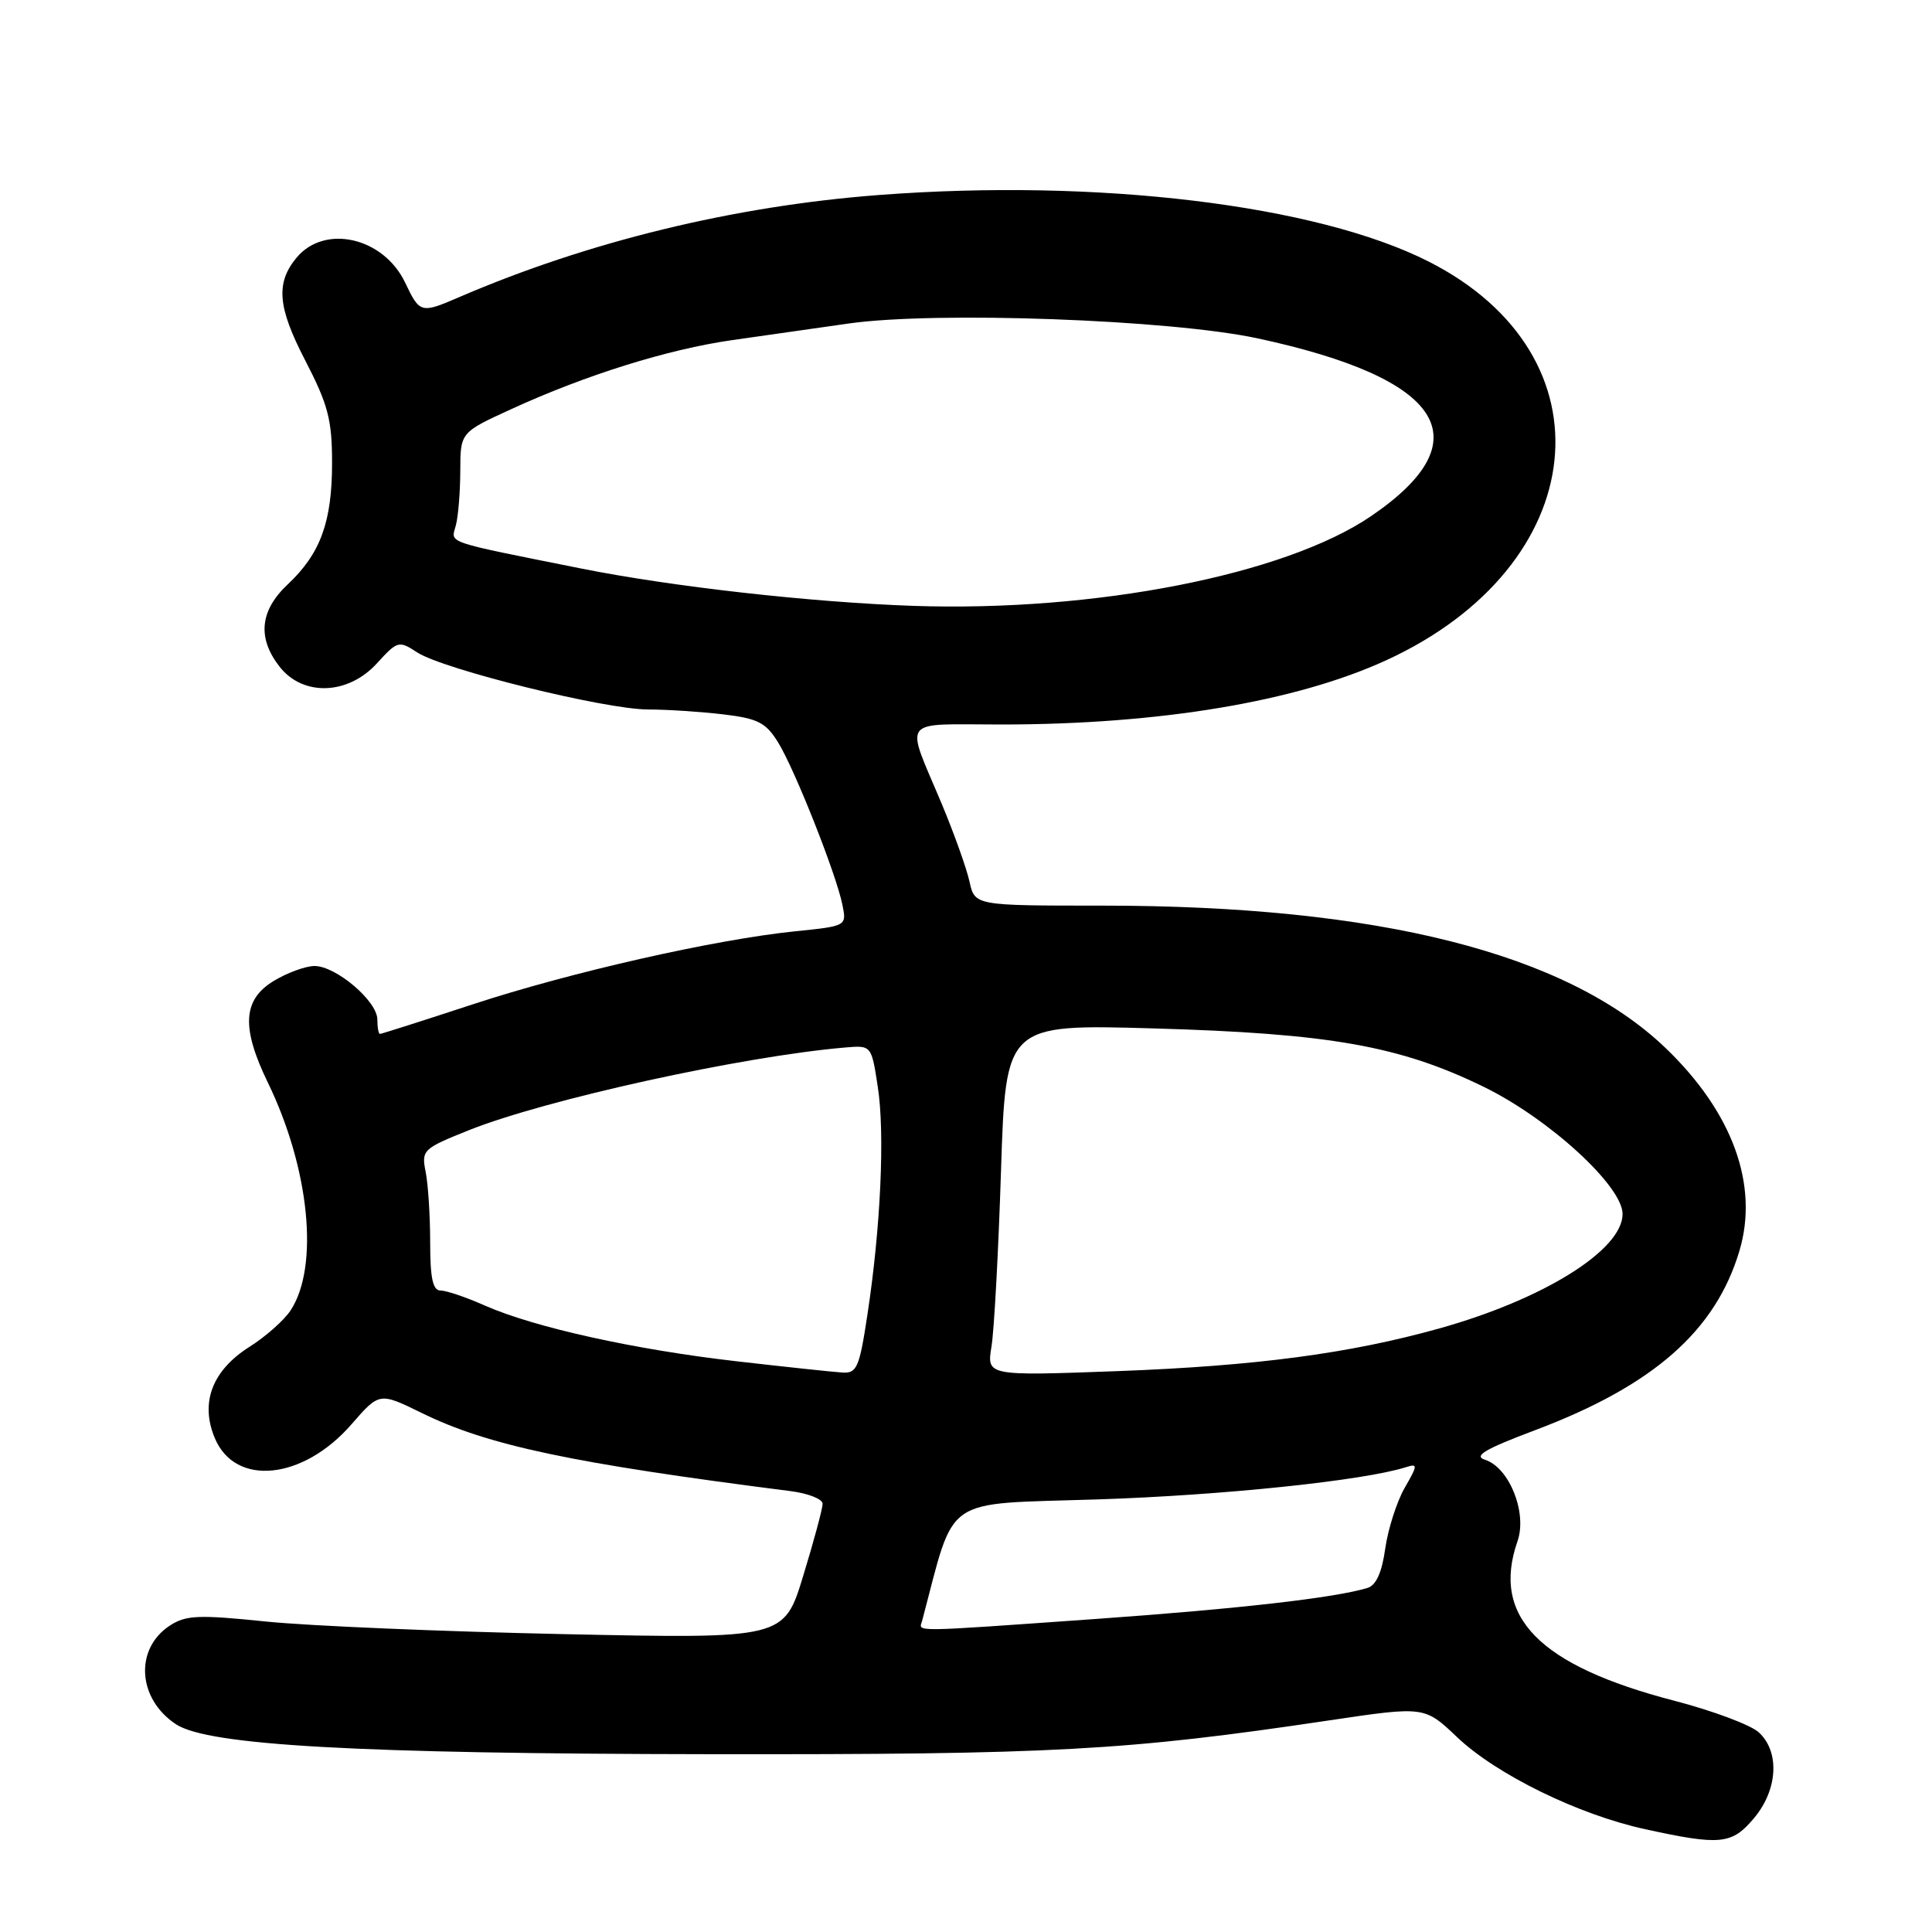 <?xml version="1.0" encoding="UTF-8" standalone="no"?>
<!DOCTYPE svg PUBLIC "-//W3C//DTD SVG 1.1//EN" "http://www.w3.org/Graphics/SVG/1.1/DTD/svg11.dtd" >
<svg xmlns="http://www.w3.org/2000/svg" xmlns:xlink="http://www.w3.org/1999/xlink" version="1.1" viewBox="0 0 256 256">
 <g >
 <path fill="currentColor"
d=" M 232.41 240.92 C 235.58 237.16 235.86 232.09 233.03 229.53 C 231.95 228.55 226.91 226.67 221.83 225.35 C 203.93 220.70 197.58 214.23 201.08 204.21 C 202.39 200.45 199.99 194.45 196.76 193.42 C 195.20 192.93 196.78 192.00 203.37 189.52 C 219.05 183.62 227.33 176.36 230.49 165.72 C 233.08 157.00 229.57 147.38 220.69 138.86 C 207.57 126.29 182.67 120.00 146.03 120.00 C 129.16 120.00 129.16 120.00 128.46 116.80 C 128.07 115.04 126.42 110.43 124.80 106.55 C 119.91 94.89 119.08 96.00 132.66 96.00 C 153.62 96.00 171.73 92.98 183.70 87.48 C 210.99 74.95 213.93 47.13 189.29 34.65 C 174.44 27.13 145.47 23.63 116.45 25.84 C 97.25 27.30 77.92 32.01 60.78 39.40 C 55.77 41.56 55.62 41.52 53.68 37.44 C 50.81 31.44 43.02 29.66 39.29 34.15 C 36.52 37.49 36.78 40.69 40.42 47.71 C 43.48 53.63 44.00 55.60 44.00 61.35 C 44.00 69.16 42.47 73.35 38.12 77.44 C 34.42 80.92 34.07 84.55 37.07 88.37 C 40.17 92.30 46.12 92.09 49.94 87.90 C 52.68 84.90 52.85 84.86 55.27 86.44 C 58.70 88.69 80.16 94.00 85.86 94.01 C 88.41 94.01 92.91 94.31 95.86 94.66 C 100.44 95.21 101.49 95.75 103.12 98.40 C 105.34 102.02 110.83 115.89 111.63 119.92 C 112.19 122.70 112.18 122.71 105.37 123.40 C 94.67 124.50 75.64 128.81 62.61 133.09 C 56.06 135.24 50.54 137.00 50.35 137.00 C 50.16 137.00 50.00 136.14 50.00 135.09 C 50.00 132.66 44.53 128.00 41.67 128.00 C 40.48 128.01 38.04 128.90 36.25 129.99 C 32.17 132.48 31.96 136.15 35.47 143.40 C 41.02 154.82 42.32 167.81 38.51 173.63 C 37.65 174.94 35.21 177.10 33.09 178.44 C 28.12 181.58 26.49 185.84 28.46 190.55 C 31.16 197.03 40.15 196.12 46.59 188.71 C 50.27 184.48 50.27 184.48 55.89 187.23 C 64.64 191.53 75.79 193.89 104.75 197.58 C 107.09 197.88 109.00 198.63 109.00 199.26 C 109.00 199.89 107.85 204.17 106.44 208.77 C 103.89 217.15 103.89 217.15 74.69 216.53 C 58.64 216.19 40.88 215.44 35.23 214.86 C 26.28 213.94 24.63 214.01 22.49 215.41 C 17.80 218.49 18.22 225.13 23.33 228.48 C 27.59 231.27 47.33 232.38 94.00 232.44 C 139.61 232.50 149.17 231.98 176.13 227.96 C 188.76 226.08 188.76 226.08 193.07 230.18 C 198.27 235.13 209.16 240.46 218.00 242.38 C 227.98 244.56 229.48 244.41 232.41 240.92 Z  M 122.19 214.75 C 126.66 197.93 124.60 199.36 145.43 198.68 C 162.02 198.14 180.67 196.19 186.26 194.42 C 187.89 193.90 187.88 194.10 186.11 197.18 C 185.07 199.01 183.92 202.61 183.55 205.20 C 183.11 208.36 182.34 210.07 181.20 210.41 C 176.85 211.73 164.19 213.17 145.21 214.52 C 120.15 216.29 121.78 216.27 122.19 214.75 Z  M 97.63 180.38 C 84.08 178.83 70.78 175.88 64.24 172.99 C 61.77 171.89 59.13 171.00 58.37 171.00 C 57.35 171.00 57.00 169.36 57.00 164.62 C 57.00 161.12 56.73 156.91 56.40 155.27 C 55.83 152.39 56.03 152.20 62.15 149.75 C 72.33 145.69 98.32 139.97 111.98 138.80 C 115.47 138.50 115.47 138.50 116.31 144.00 C 117.27 150.18 116.70 162.66 114.93 174.25 C 113.88 181.19 113.54 181.99 111.63 181.87 C 110.46 181.80 104.16 181.13 97.63 180.38 Z  M 131.38 178.41 C 131.73 176.26 132.30 165.77 132.64 155.10 C 133.27 135.71 133.27 135.71 152.88 136.27 C 176.19 136.94 185.45 138.58 196.56 143.99 C 205.23 148.21 215.00 157.15 215.00 160.86 C 215.00 165.63 204.53 172.17 190.70 176.03 C 178.81 179.35 166.45 180.99 148.12 181.68 C 130.74 182.32 130.74 182.32 131.38 178.41 Z  M 121.00 80.28 C 107.46 79.81 89.05 77.74 77.00 75.33 C 58.60 71.64 59.76 72.04 60.40 69.62 C 60.72 68.45 60.98 65.20 60.99 62.40 C 61.00 57.30 61.00 57.30 67.75 54.21 C 77.63 49.68 88.48 46.29 97.00 45.07 C 101.12 44.48 108.10 43.48 112.50 42.86 C 124.13 41.22 155.05 42.35 166.62 44.83 C 191.32 50.14 196.52 58.27 181.69 68.38 C 170.26 76.17 145.08 81.10 121.00 80.28 Z "/>
</g>
</svg>